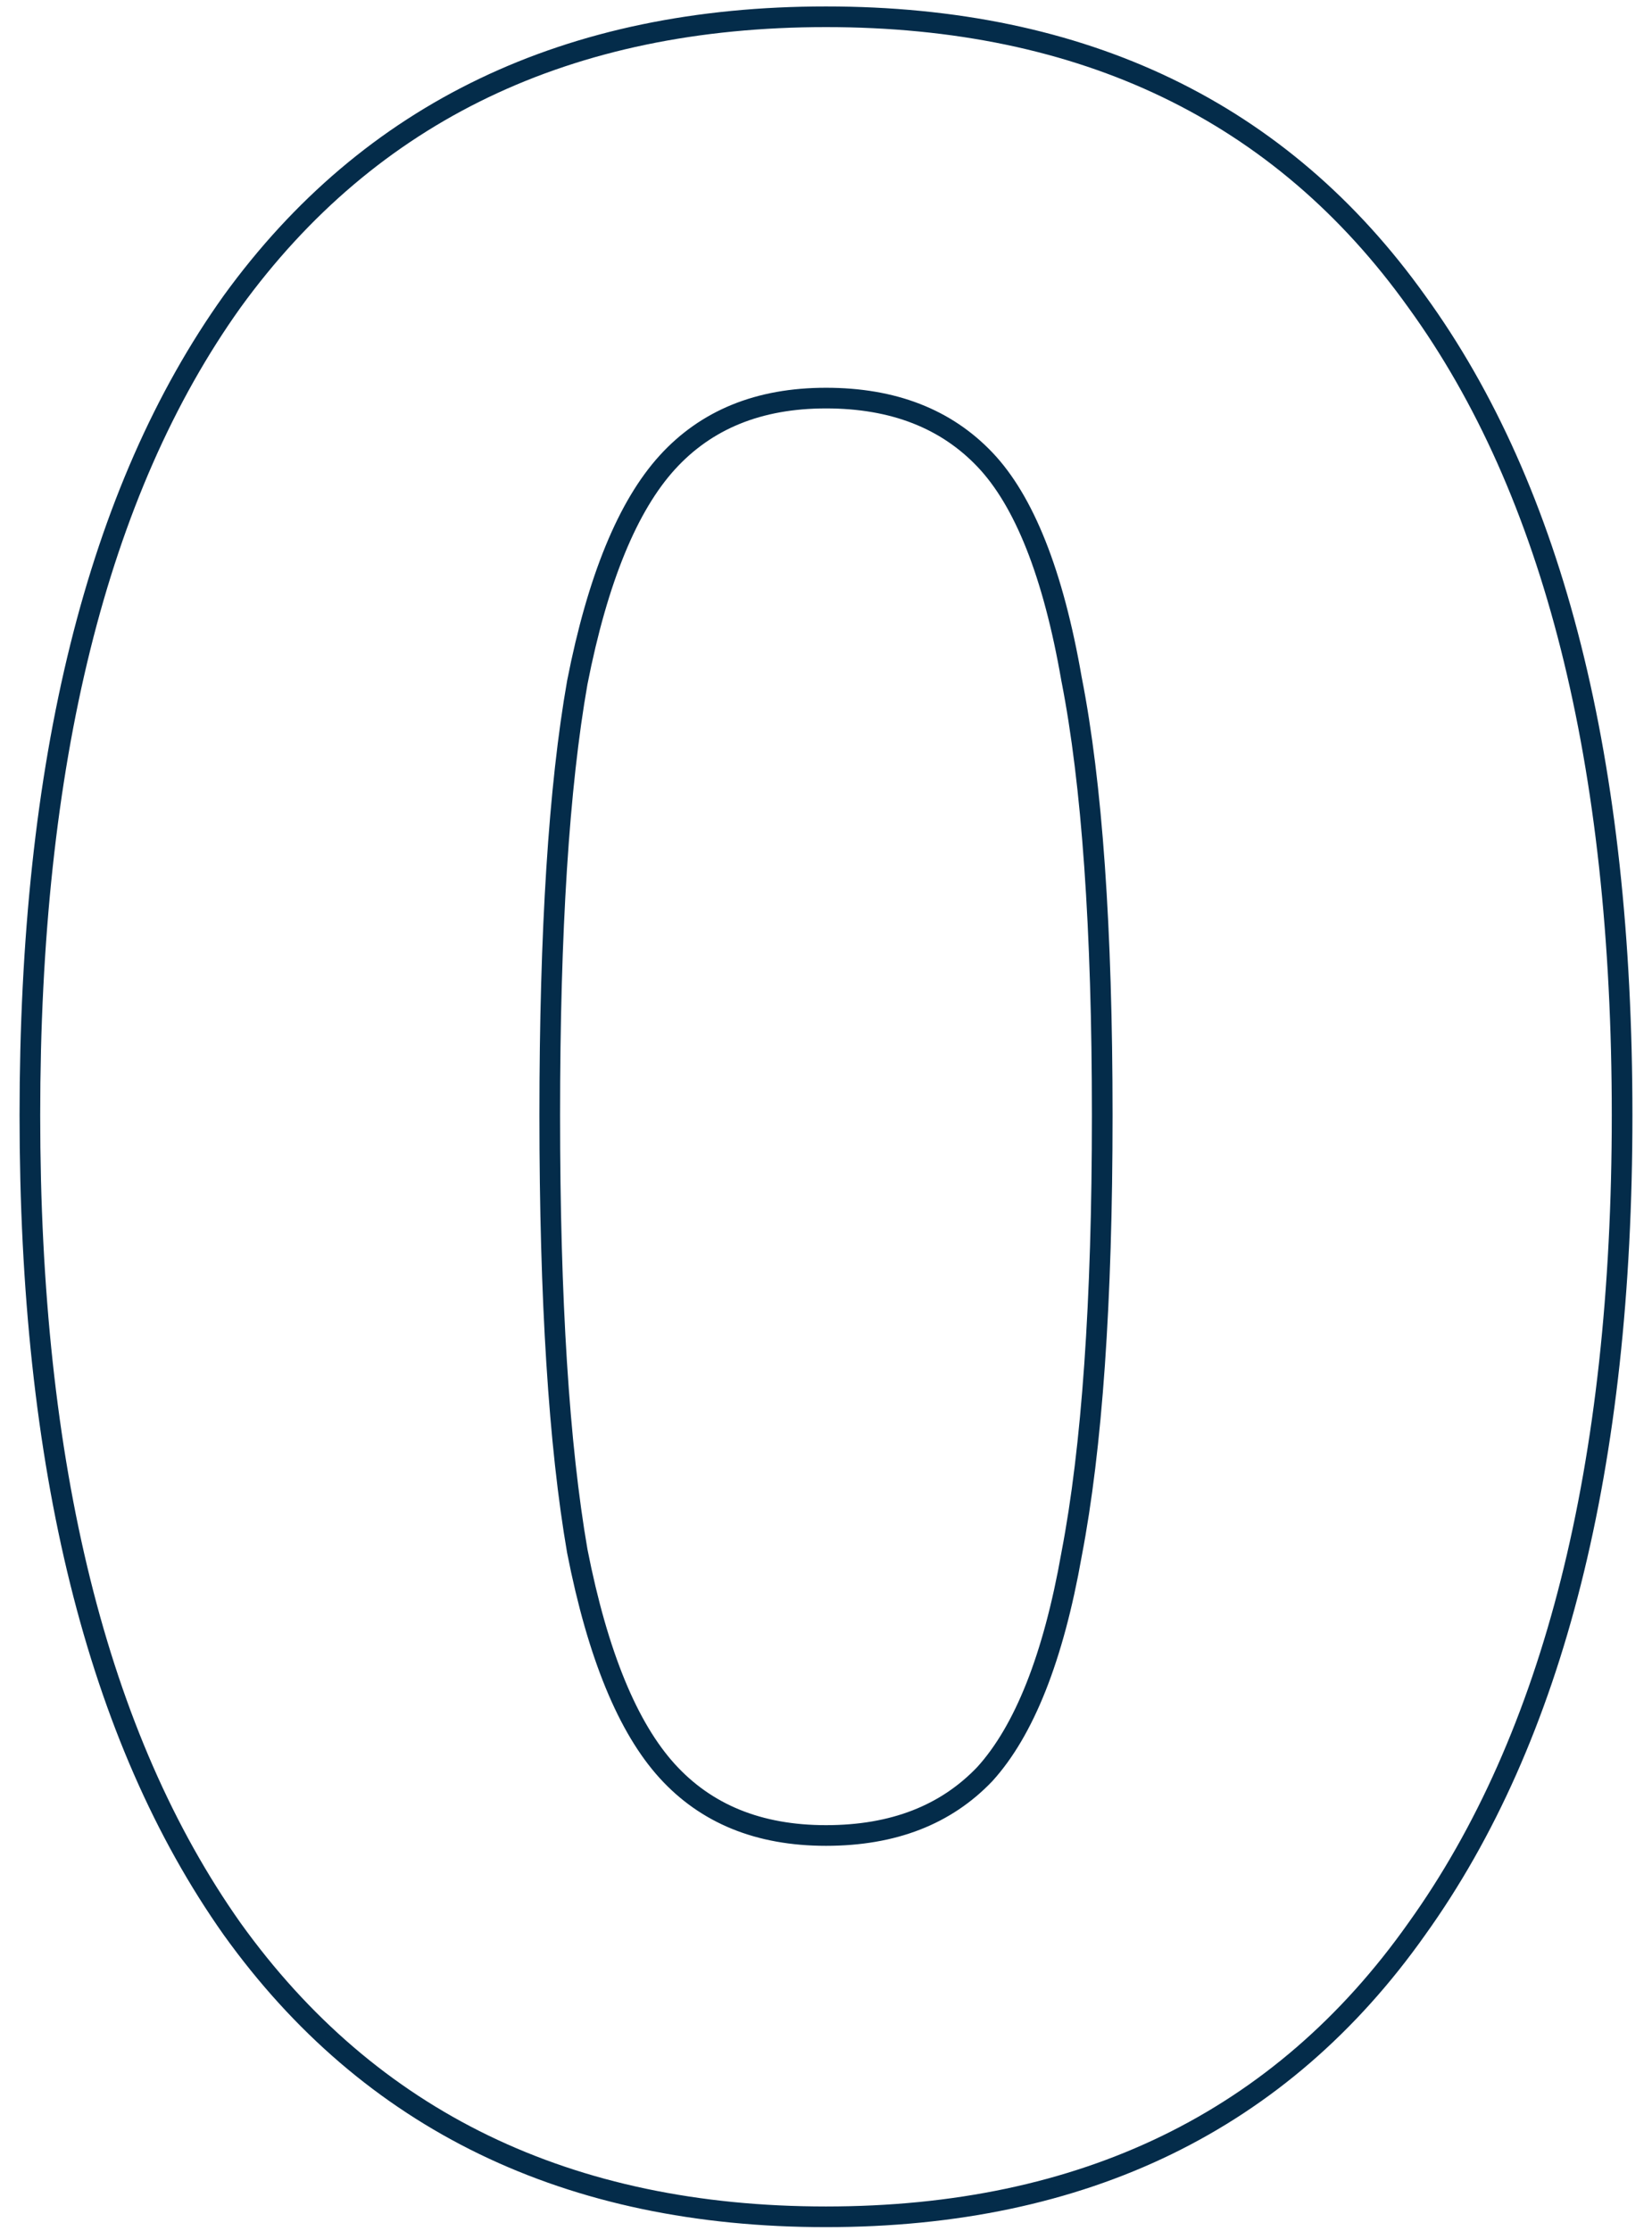 <svg width="80" height="108" viewBox="0 0 80 108" fill="none" xmlns="http://www.w3.org/2000/svg">
<path d="M11.239 93.373L11.241 93.376C17.91 102.673 27.52 107.313 39.999 107.313C52.478 107.313 62.04 102.674 68.61 93.375C75.26 84.105 78.552 70.954 78.552 53.988C78.552 36.923 75.261 23.771 68.609 14.599C62.037 5.4 52.476 0.812 39.999 0.812C27.523 0.812 17.913 5.4 11.242 14.598L11.24 14.601C4.689 23.772 1.447 36.924 1.447 53.988C1.447 70.954 4.689 84.103 11.239 93.373ZM51.894 75.233L51.894 75.233L51.893 75.24C51.004 80.278 49.584 83.795 47.692 85.88C45.813 87.85 43.269 88.854 39.999 88.854C36.736 88.854 34.192 87.804 32.311 85.735C30.414 83.648 28.945 80.127 27.956 75.087C27.069 69.956 26.622 62.927 26.622 53.988C26.622 45.048 27.069 38.07 27.956 33.039C28.945 27.999 30.414 24.477 32.311 22.39C34.192 20.321 36.736 19.271 39.999 19.271C43.271 19.271 45.817 20.277 47.696 22.25C49.581 24.229 51.002 27.739 51.892 32.883L51.892 32.883L51.895 32.894C52.88 37.921 53.377 44.947 53.377 53.988C53.377 63.028 52.88 70.105 51.894 75.233Z" stroke="#042C4A"/>
</svg>
